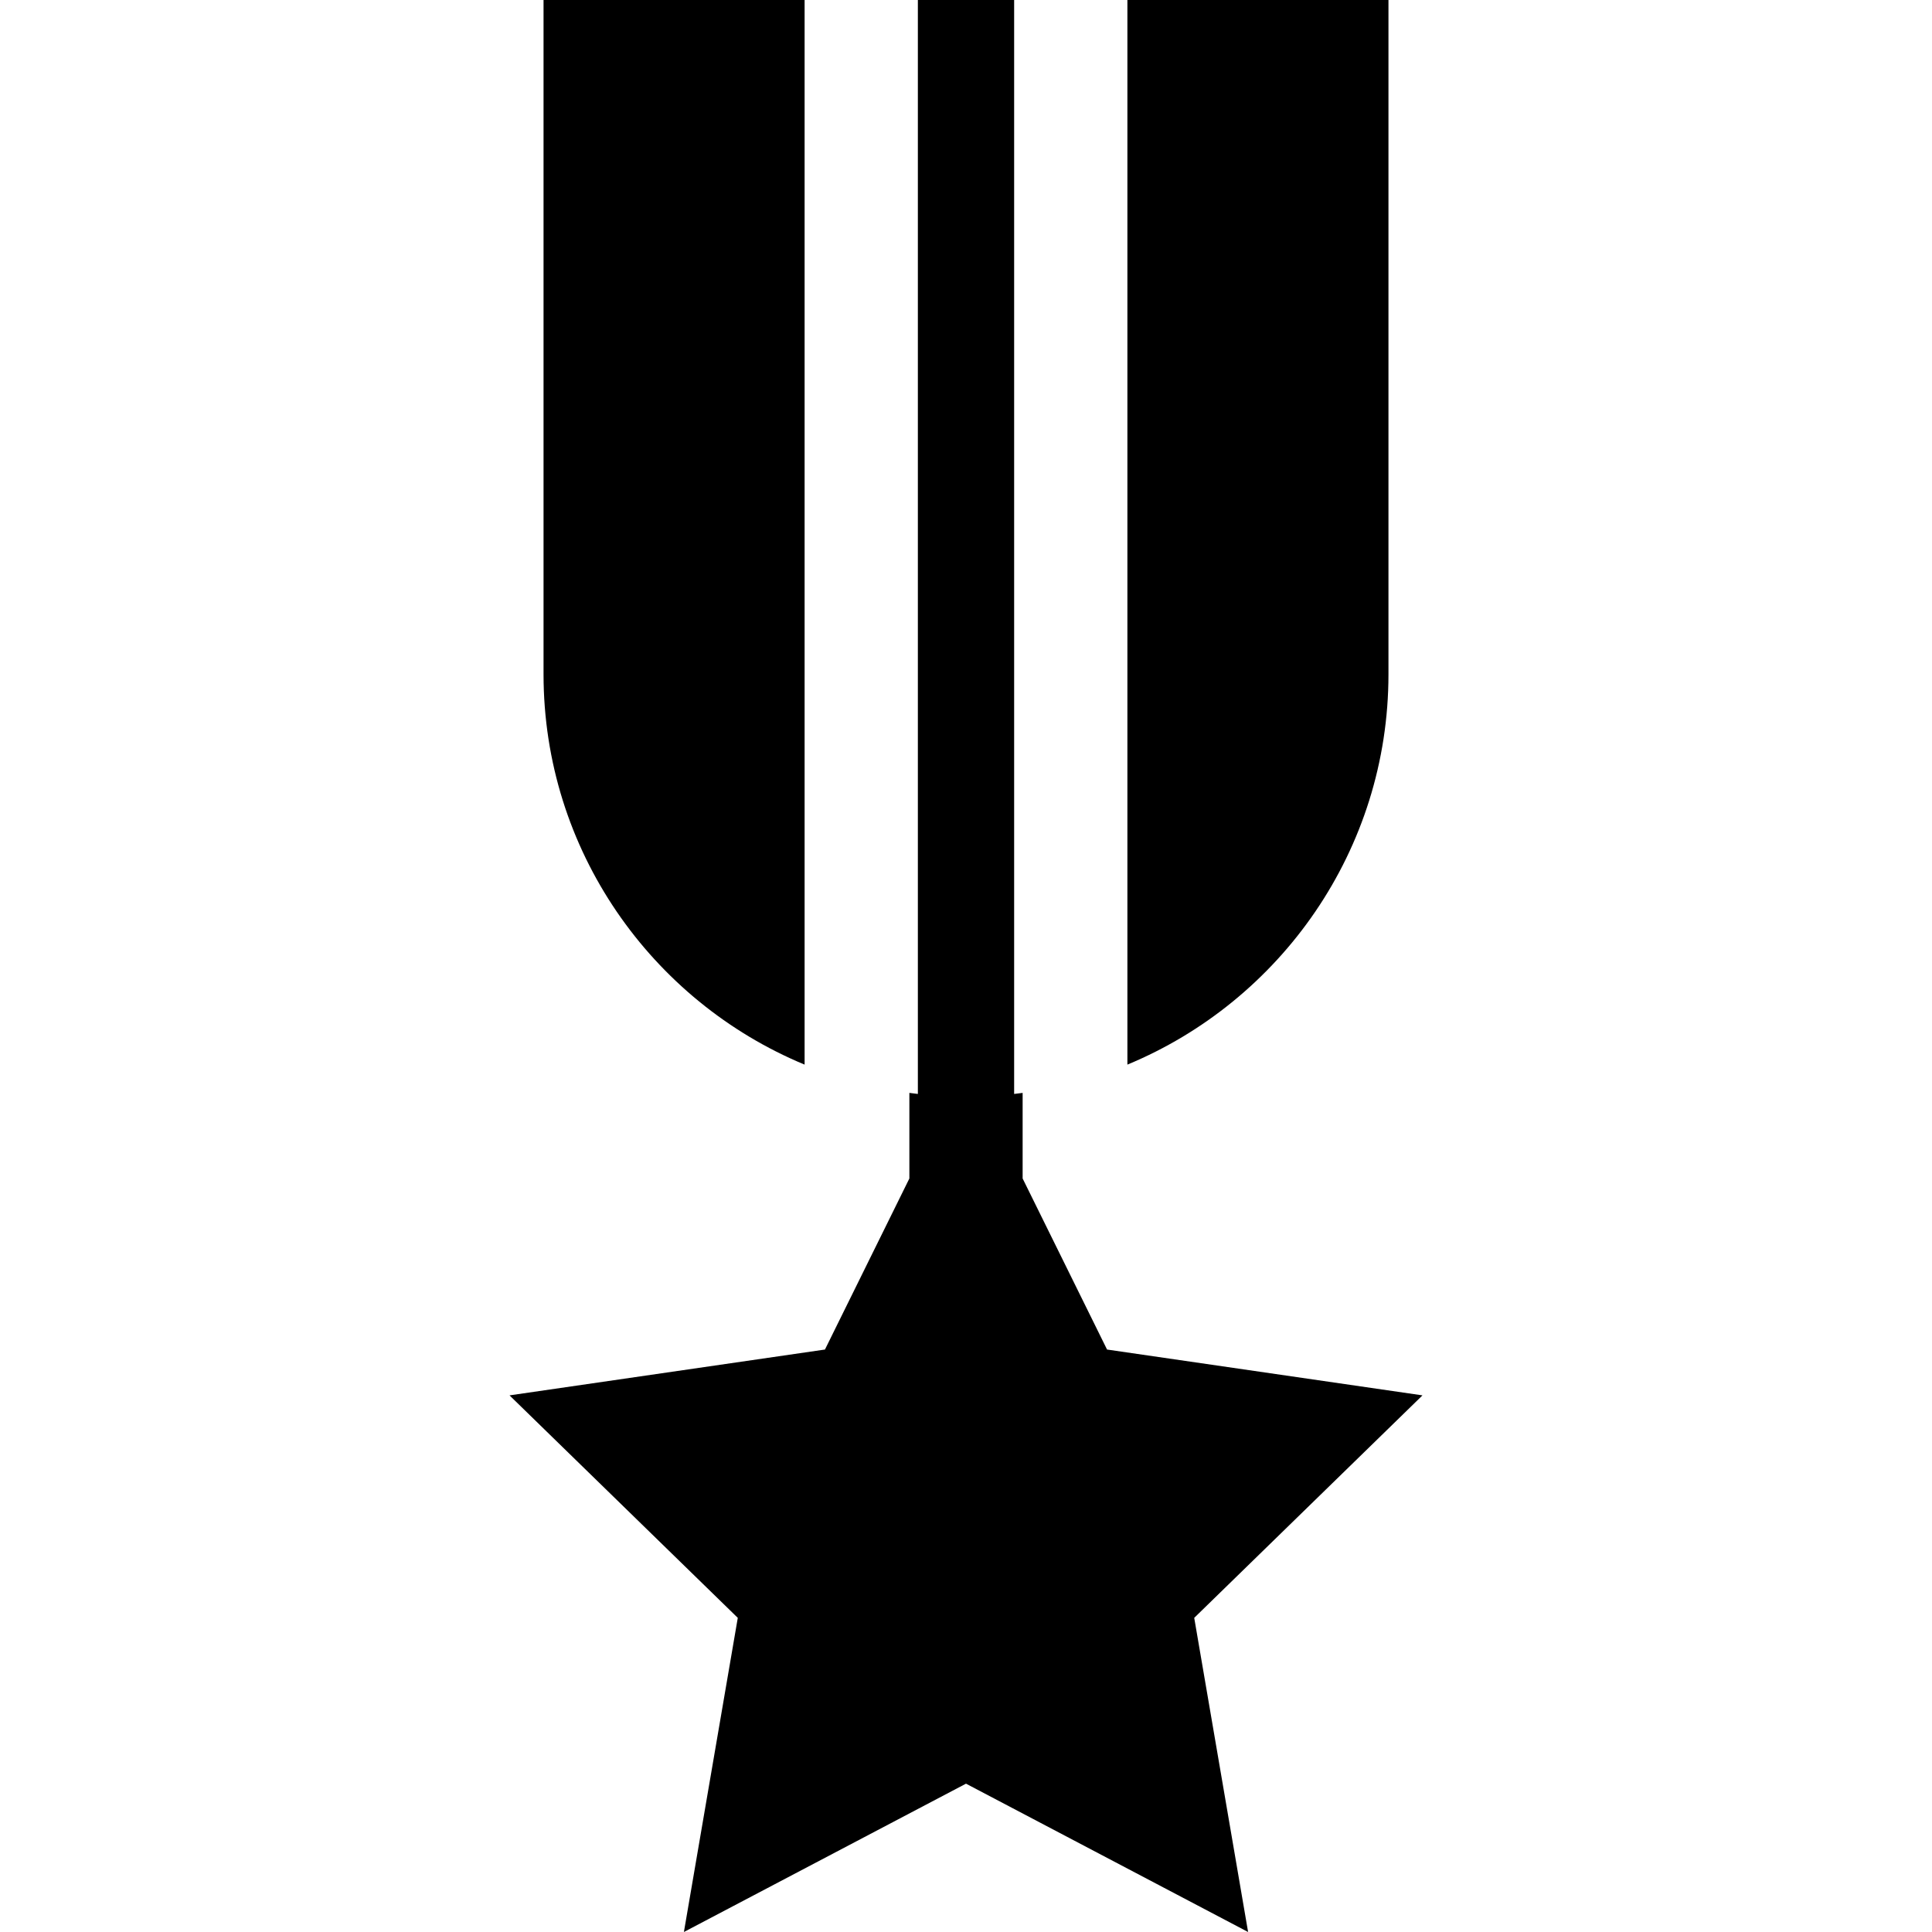 <?xml version="1.0" encoding="iso-8859-1"?>
<!-- Generator: Adobe Illustrator 19.0.0, SVG Export Plug-In . SVG Version: 6.00 Build 0)  -->
<svg xmlns="http://www.w3.org/2000/svg" xmlns:xlink="http://www.w3.org/1999/xlink" version="1.1" id="Layer_1" x="0px" y="0px" viewBox="0 0 512 512" style="enable-background:new 0 0 512 512;" xml:space="preserve">
<g>
	<g>
		<path d="M376.971,369.788l-83.592-12.146l-22.371-45.333v-22.682c-0.75,0.11-1.501,0.2-2.251,0.28V0h-25.513v289.907    c-0.75-0.08-1.501-0.17-2.251-0.28v22.682l-22.371,45.333l-83.592,12.146l60.491,58.96L181.242,512L256,472.69L330.758,512    l-14.277-83.252L376.971,369.788z"/>
	</g>
</g>
<g>
	<g>
		<path d="M298.772,0v248.556v17.139v16.438c40.581-16.828,69.185-56.859,69.185-103.453V0H298.772z"/>
	</g>
</g>
<g>
	<g>
		<path d="M144.043,0v178.681c0,46.594,28.604,86.624,69.185,103.453V0H144.043z"/>
	</g>
</g>
<g>
</g>
<g>
</g>
<g>
</g>
<g>
</g>
<g>
</g>
<g>
</g>
<g>
</g>
<g>
</g>
<g>
</g>
<g>
</g>
<g>
</g>
<g>
</g>
<g>
</g>
<g>
</g>
<g>
</g>
</svg>
